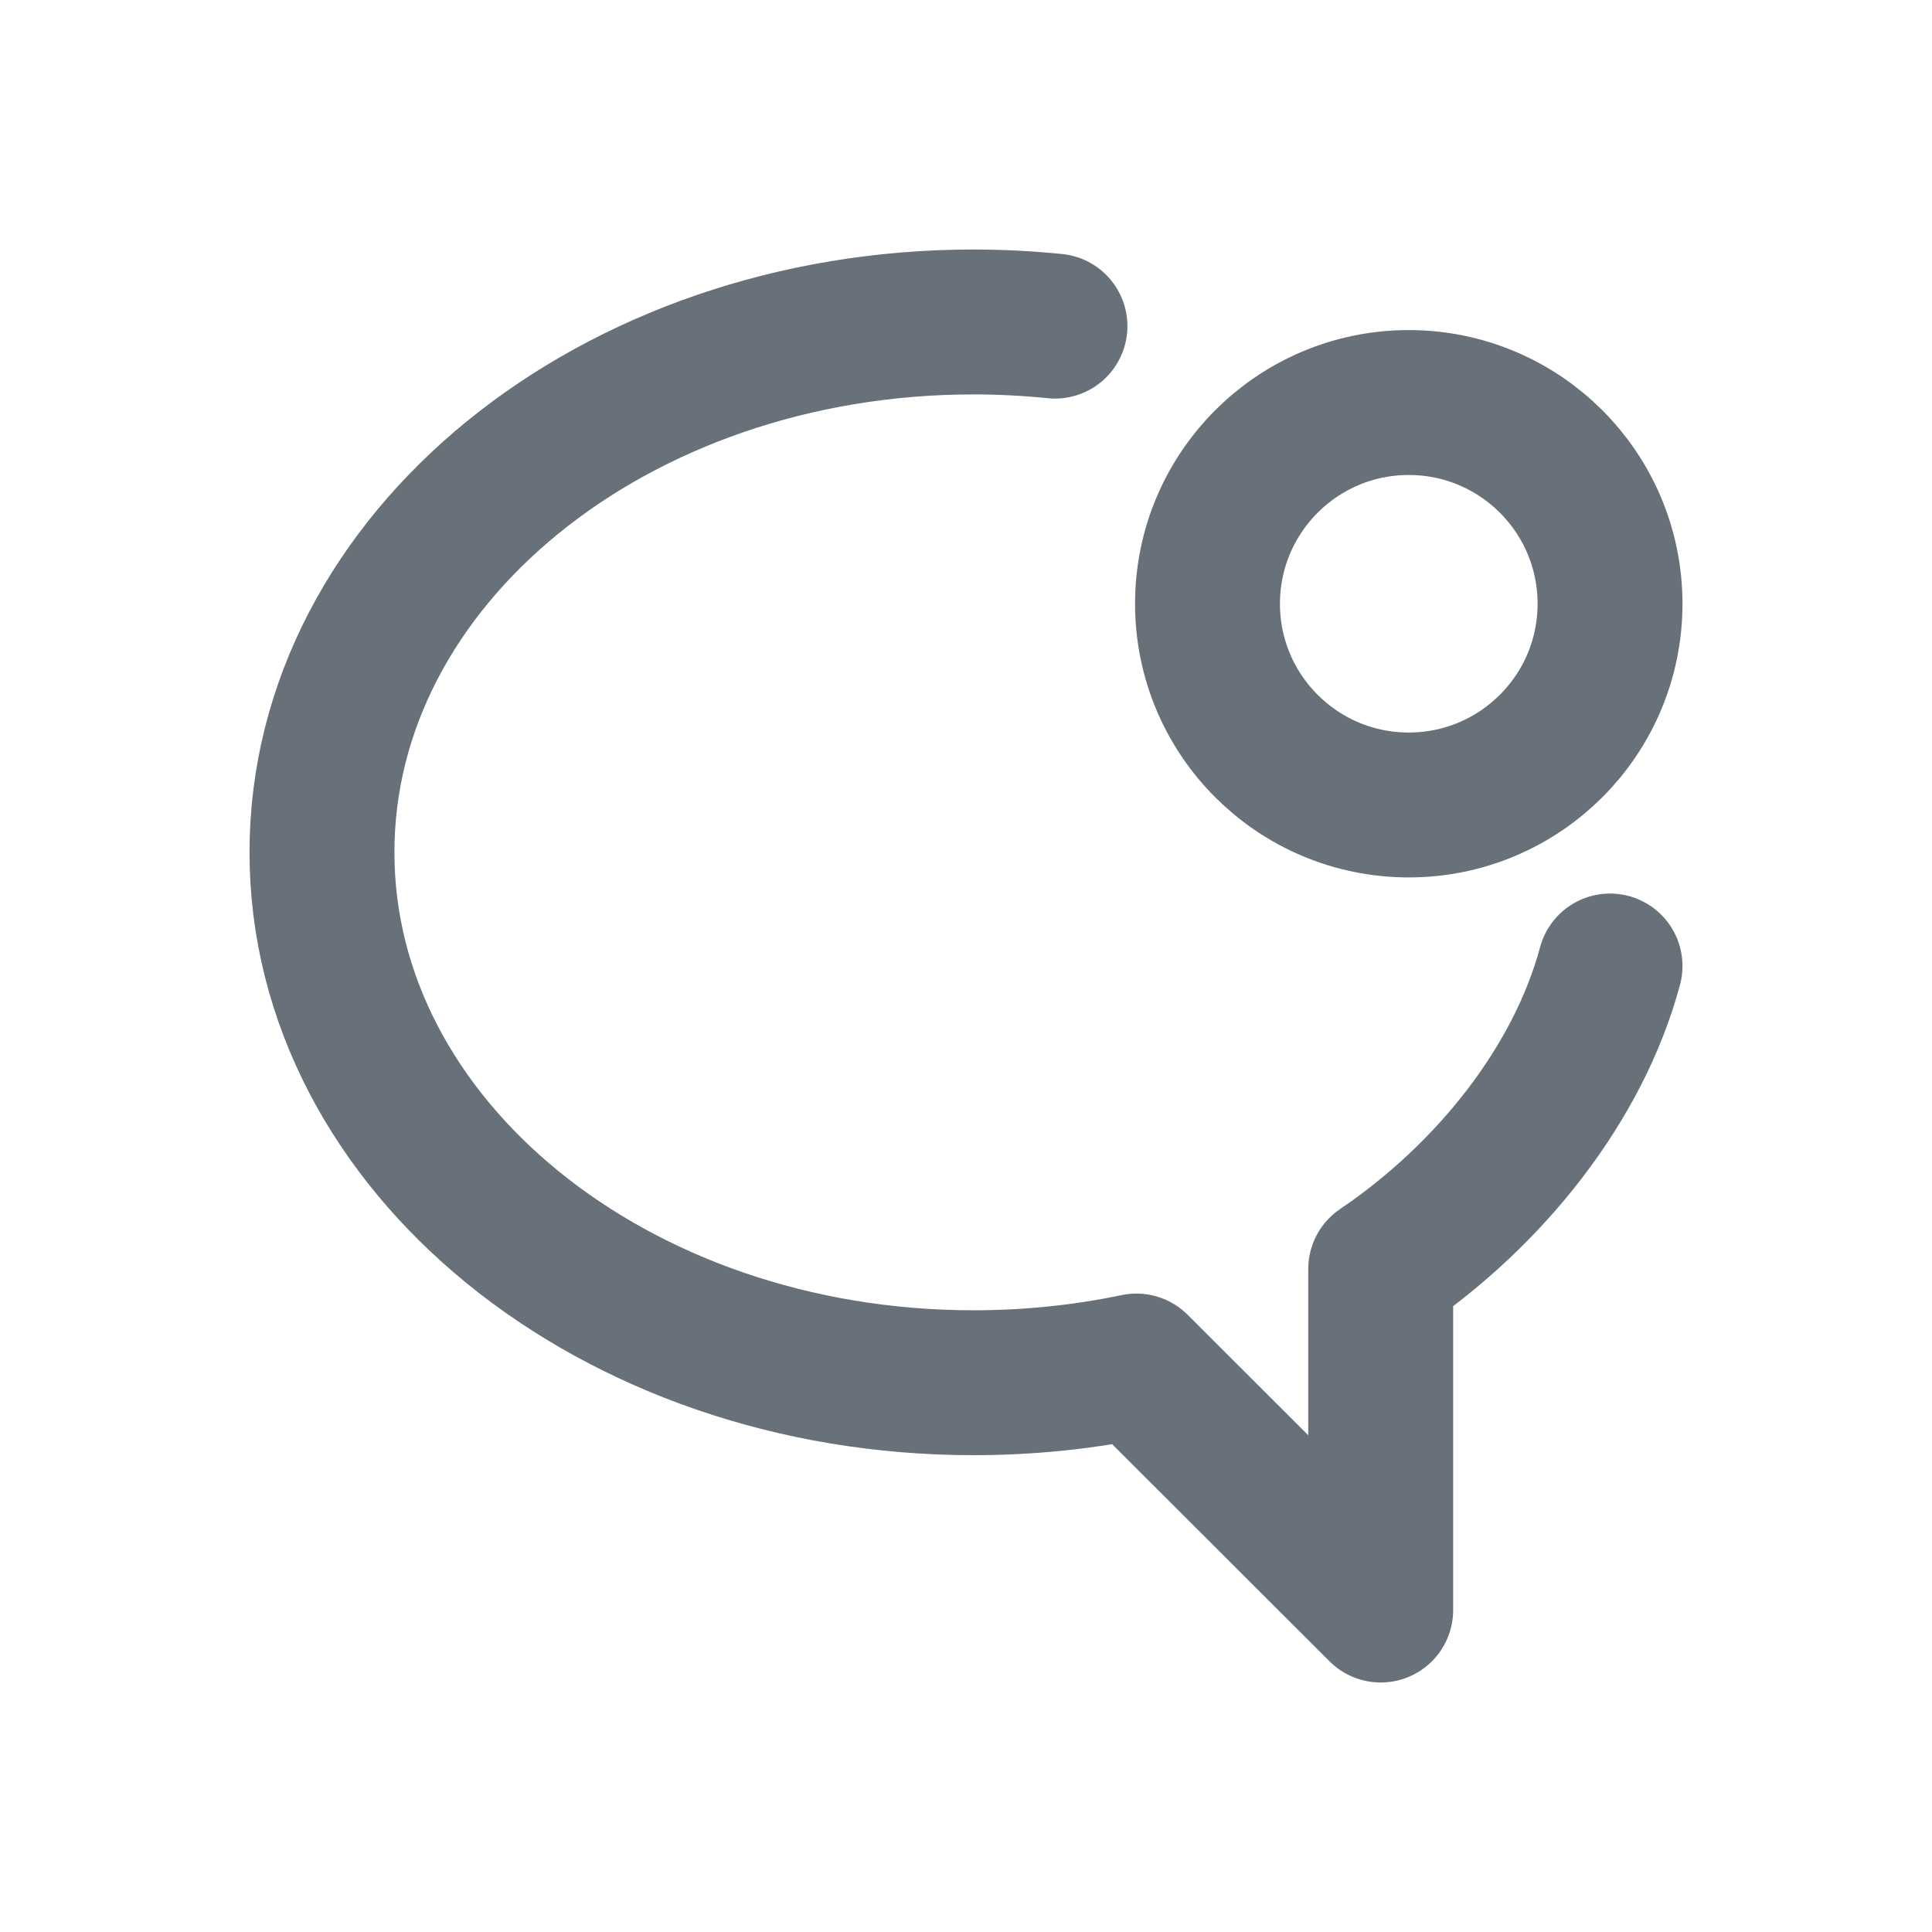 <svg width="20" height="20" viewBox="0 0 20 20" fill="none" xmlns="http://www.w3.org/2000/svg">
<g id="&#232;&#129;&#148;&#231;&#179;&#187;&#230;&#136;&#145;&#228;&#187;&#172;">
<path id="Icon" d="M10.921 3.376C10.645 3.348 10.363 3.333 10.078 3.333C6.353 3.333 3.333 5.791 3.333 8.823C3.333 11.856 6.353 14.314 10.078 14.314C10.66 14.314 11.225 14.254 11.764 14.141L14.293 16.667V13.137C15.428 12.369 16.341 11.216 16.667 10M16.667 6.25C16.667 7.401 15.734 8.333 14.583 8.333C13.433 8.333 12.5 7.401 12.5 6.25C12.5 5.099 13.433 4.167 14.583 4.167C15.734 4.167 16.667 5.099 16.667 6.25Z" stroke="#68707A" stroke-width="1.5" stroke-linecap="round" stroke-linejoin="round"/>
</g>
</svg>
